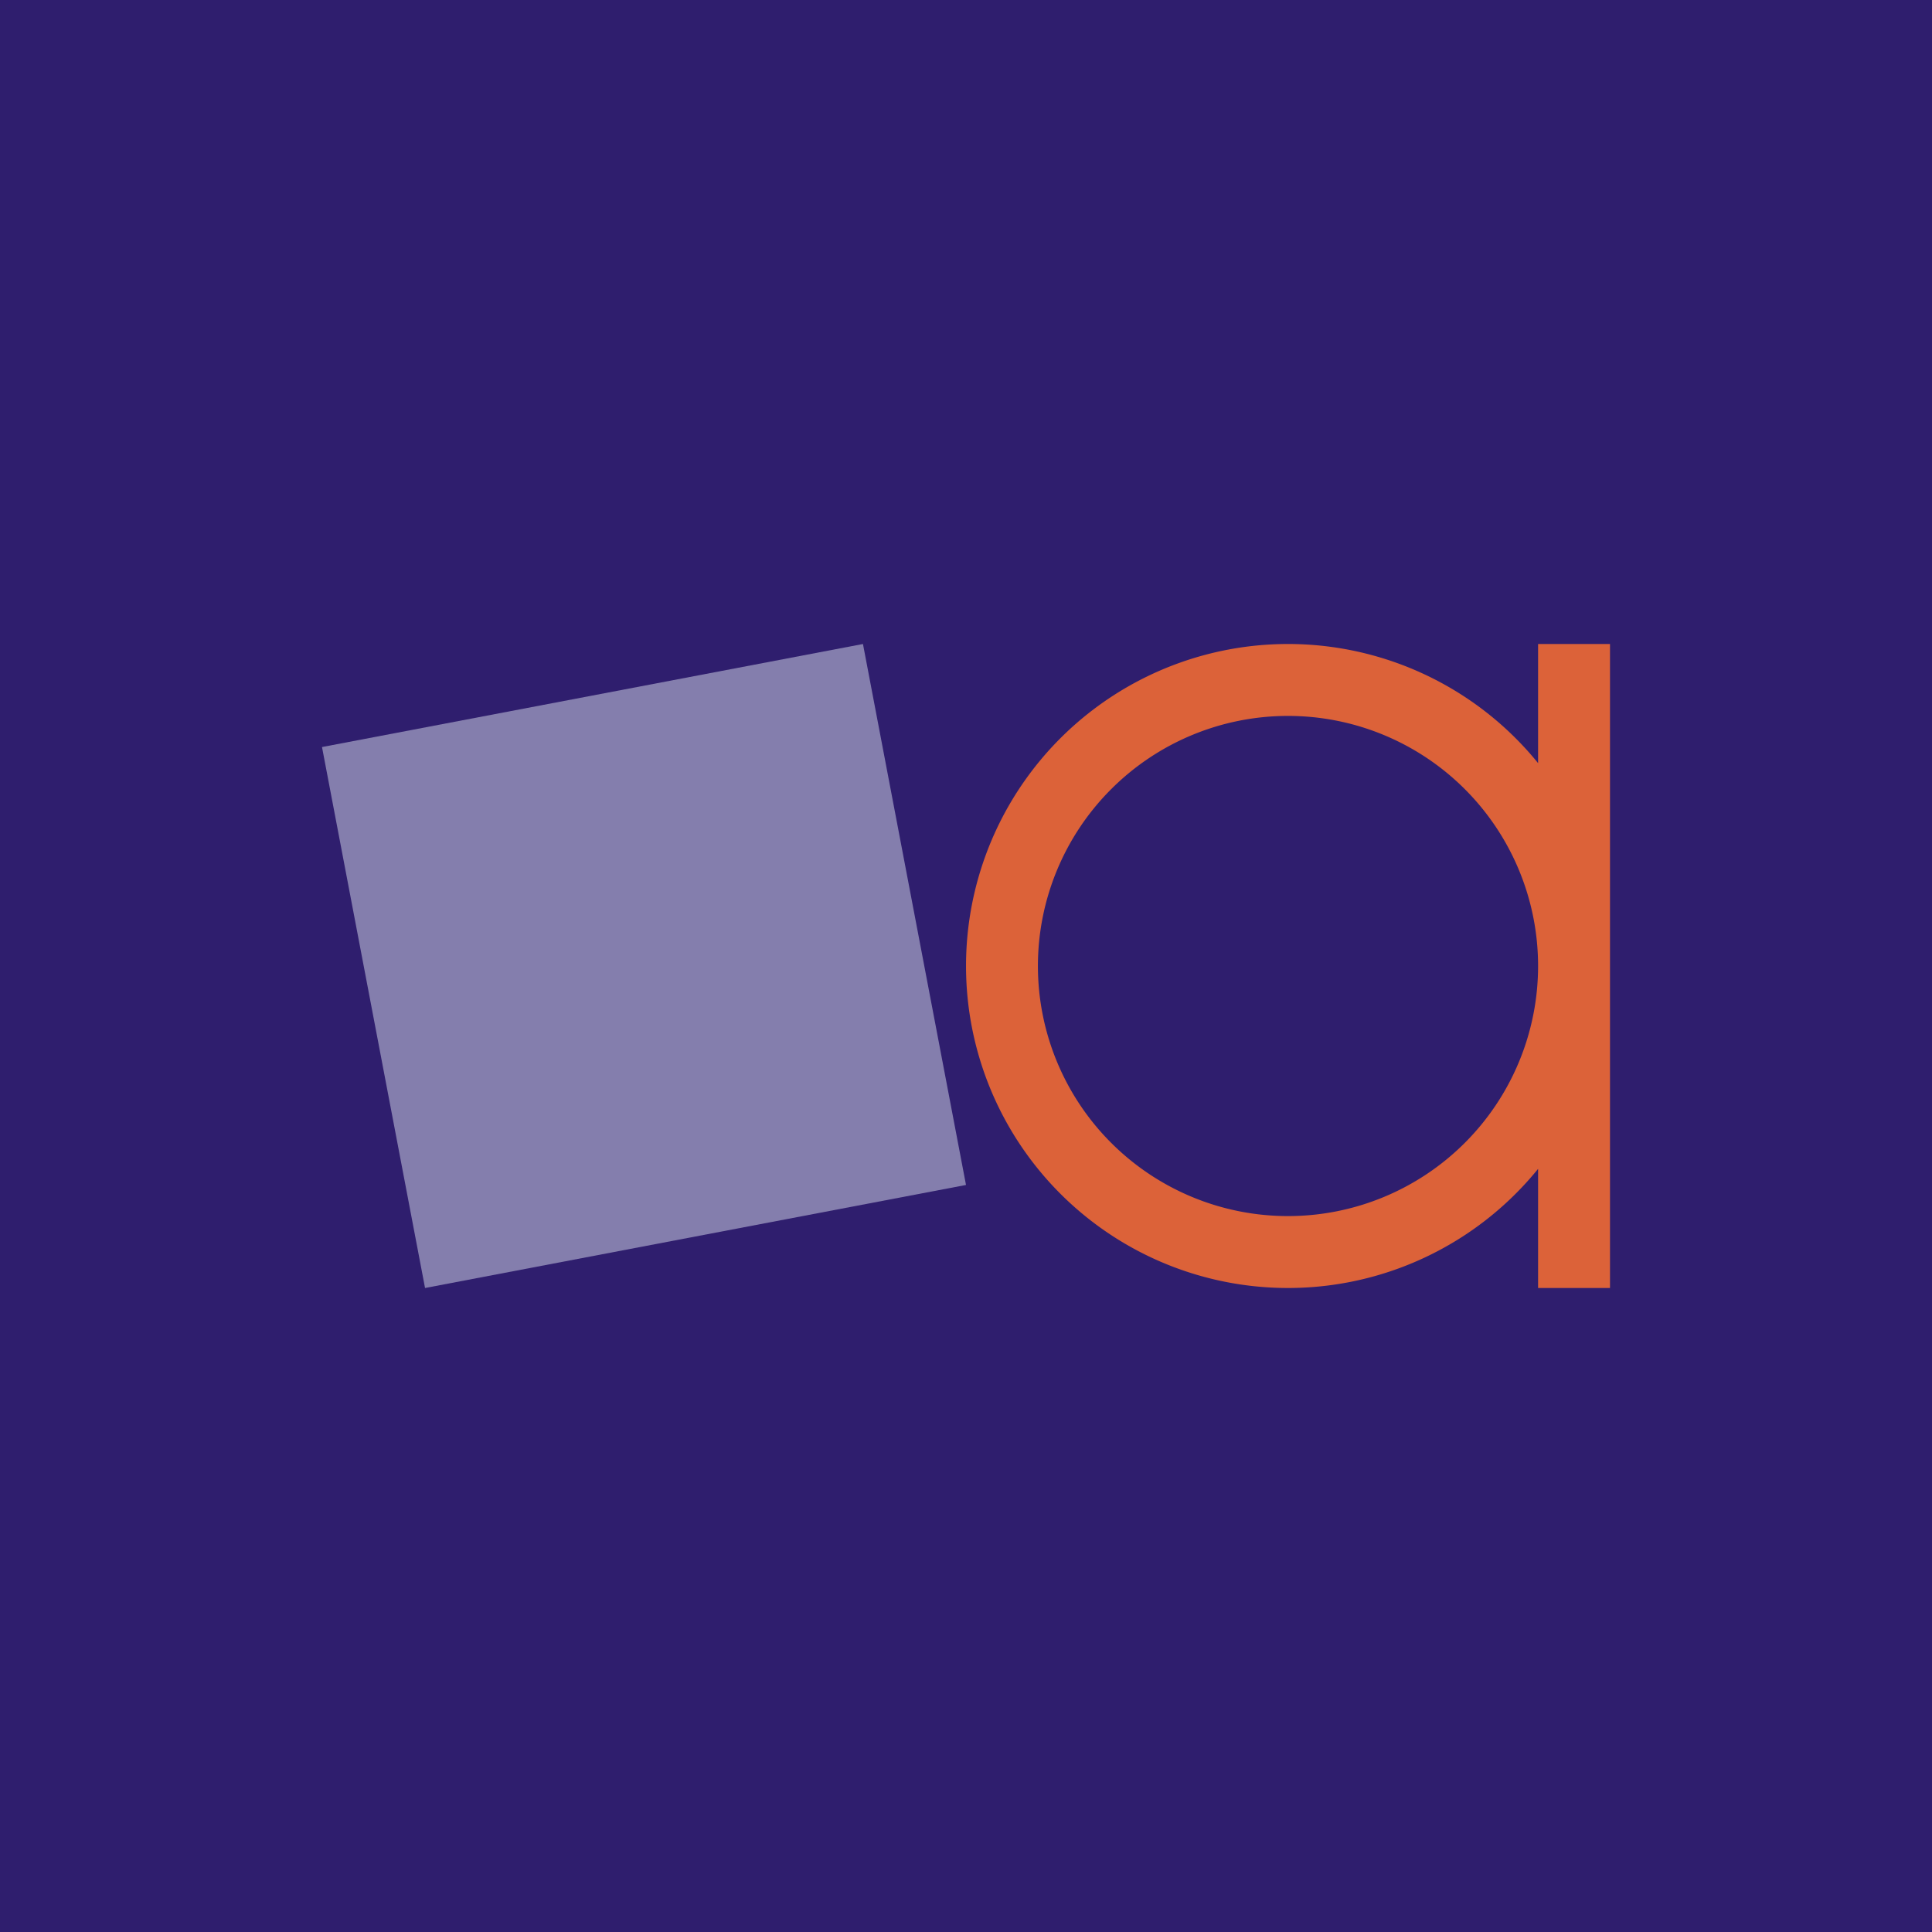 <!-- by TradingView --><svg width="18" height="18" viewBox="0 0 18 18" xmlns="http://www.w3.org/2000/svg"><path fill="#2F1E6E" d="M0 0h18v18H0z"/><path fill-rule="evenodd" d="M14.33 10.89a3 3 0 1 1 0-3.78V6H15v6h-.67v-1.11Zm0-1.89a2.33 2.33 0 1 1-4.66 0 2.33 2.33 0 0 1 4.66 0Z" fill="#DC6239"/><path d="M3 6.96 8.04 6 9 11.04 3.96 12 3 6.96Z" fill="#DBDFEC" fill-opacity=".5"/></svg>